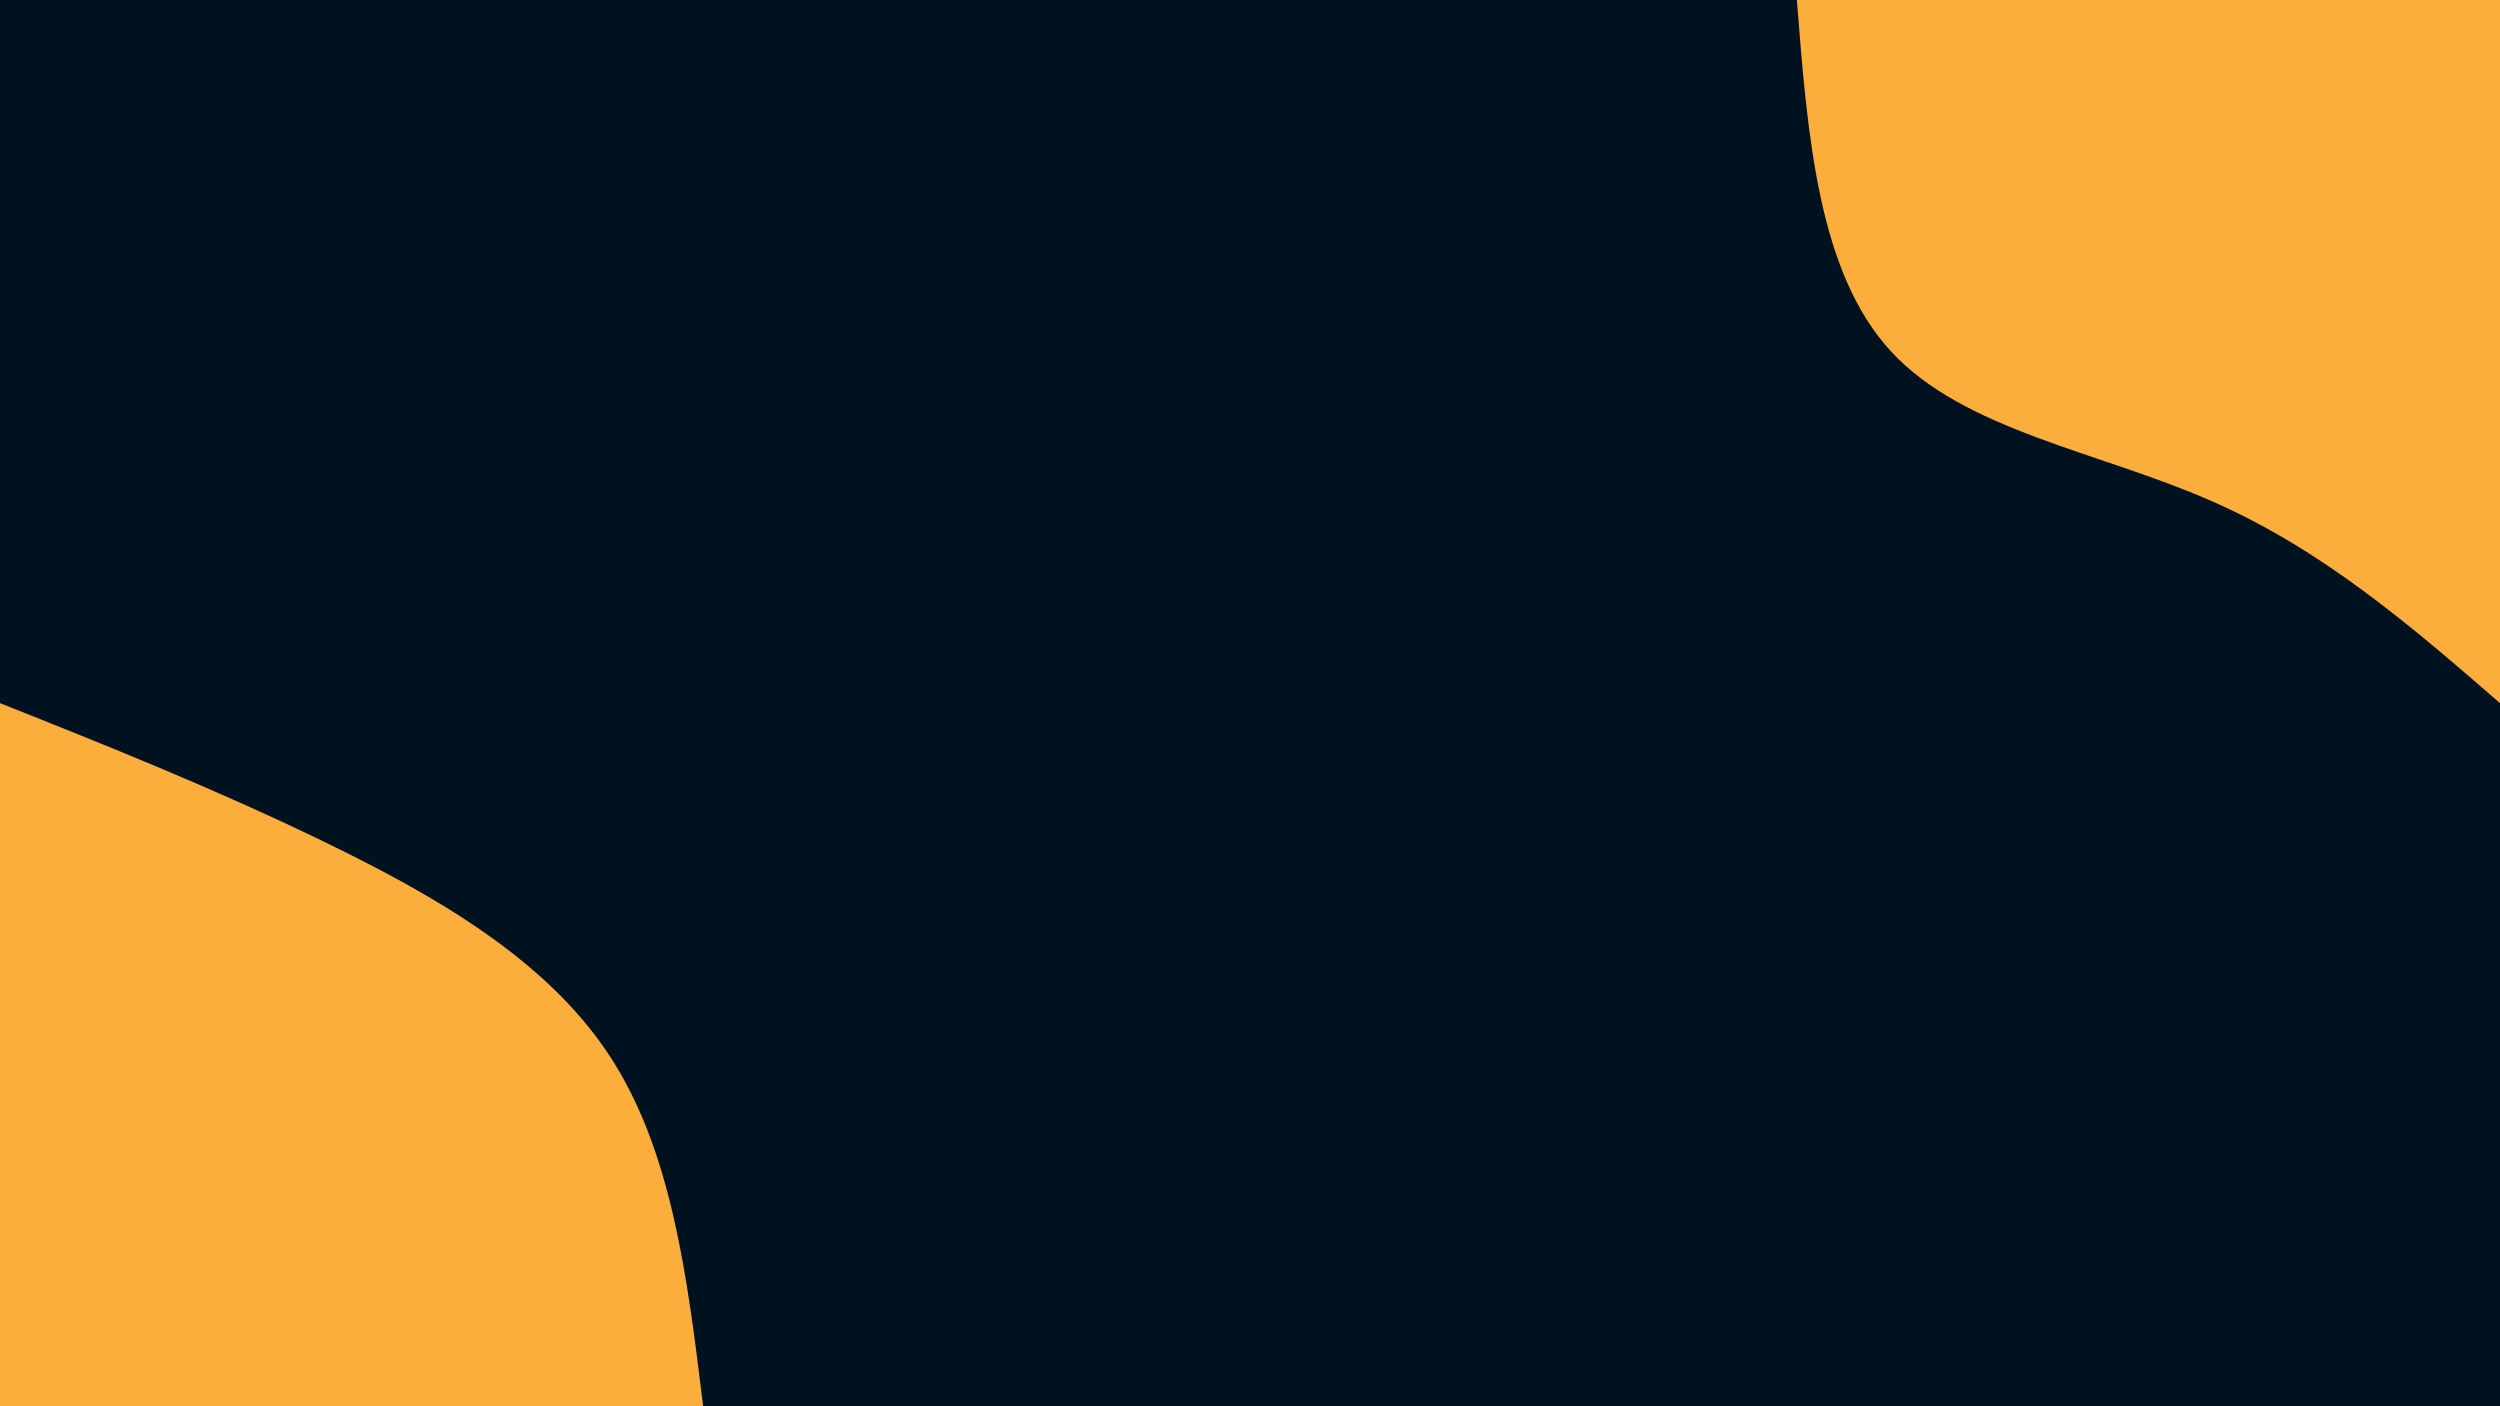 <svg id="visual" viewBox="0 0 960 540" width="960" height="540" xmlns="http://www.w3.org/2000/svg" xmlns:xlink="http://www.w3.org/1999/xlink" version="1.1"><rect x="0" y="0" width="960" height="540" fill="#001220"></rect><defs><linearGradient id="grad1_0" x1="43.8%" y1="0%" x2="100%" y2="100%"><stop offset="14.444%" stop-color="#001220" stop-opacity="1"></stop><stop offset="85.556%" stop-color="#001220" stop-opacity="1"></stop></linearGradient></defs><defs><linearGradient id="grad2_0" x1="0%" y1="0%" x2="56.3%" y2="100%"><stop offset="14.444%" stop-color="#001220" stop-opacity="1"></stop><stop offset="85.556%" stop-color="#001220" stop-opacity="1"></stop></linearGradient></defs><g transform="translate(960, 0)"><path d="M0 270C-34 240.5 -68 211.1 -111 192.3C-154 173.4 -205.8 165.3 -233.8 135C-261.8 104.7 -265.9 52.4 -270 0L0 0Z" fill="#FBAE3C"></path></g><g transform="translate(0, 540)"><path d="M0 -270C41.5 -253.5 83 -236.9 125 -216.5C167 -196.1 209.6 -171.7 233.8 -135C258.1 -98.3 264 -49.1 270 0L0 0Z" fill="#FBAE3C"></path></g></svg>